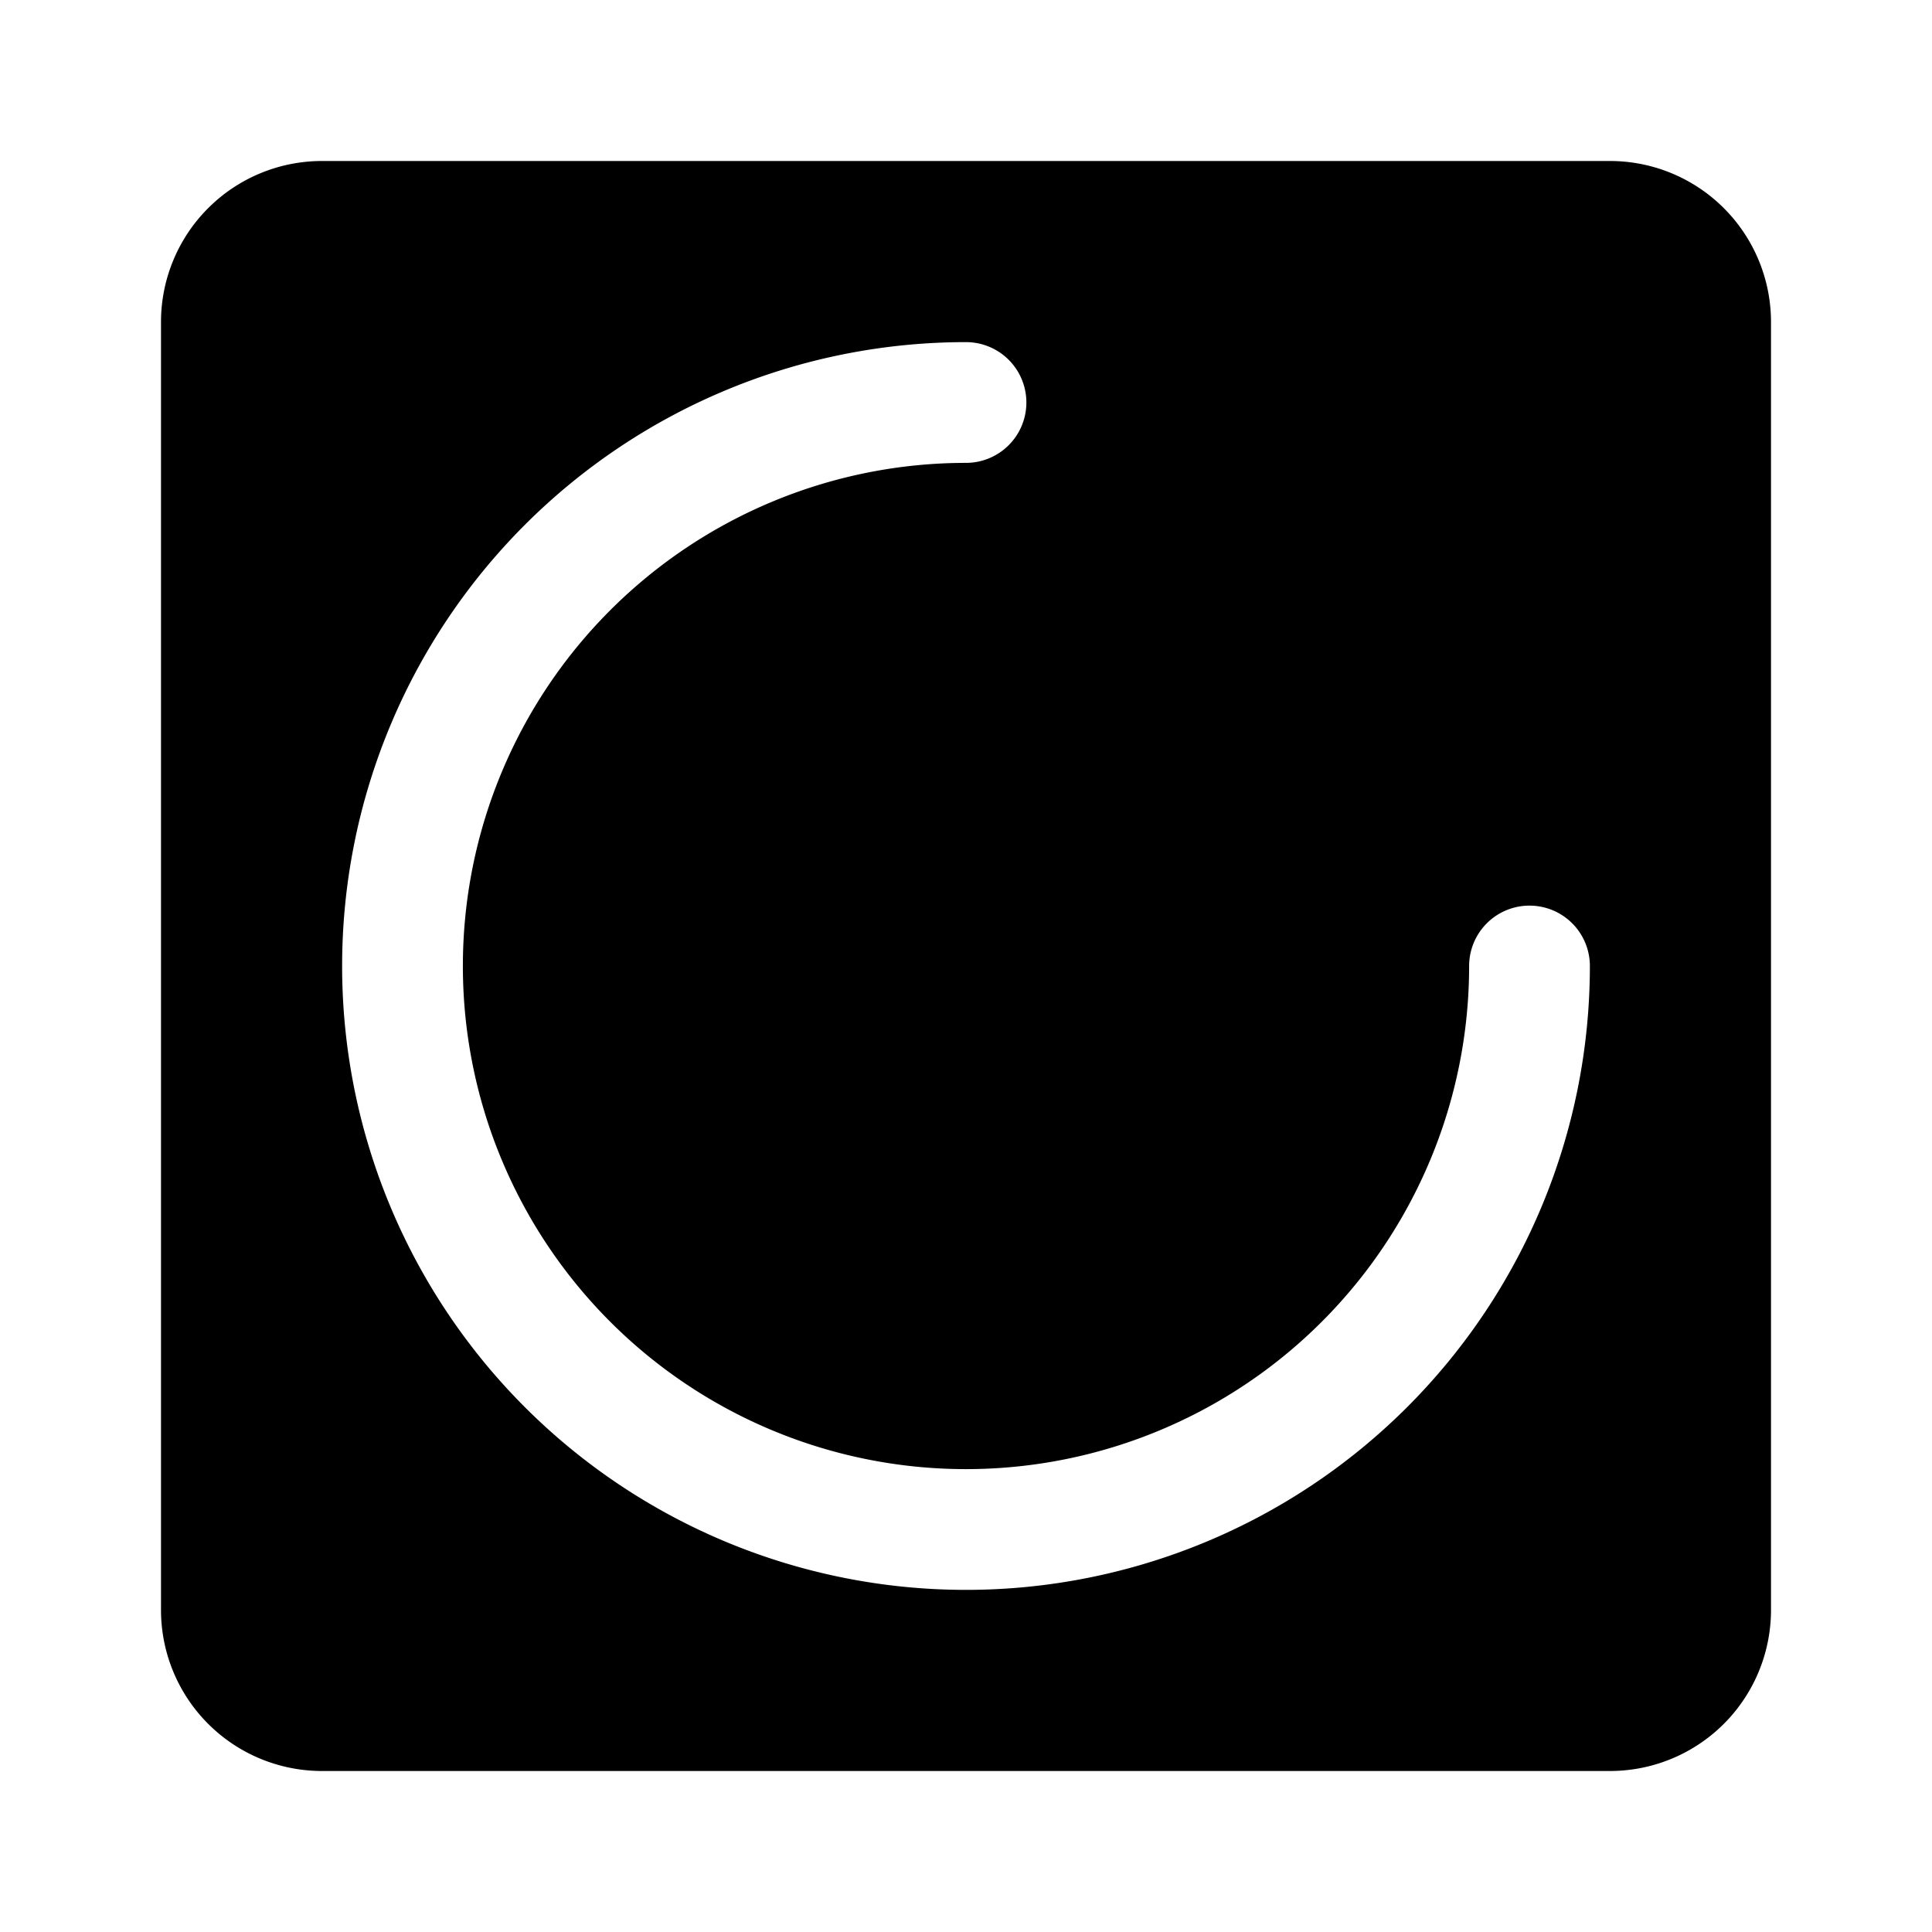 <svg xmlns="http://www.w3.org/2000/svg" width="24" height="24" fill="none" viewBox="0 0 24 24"><path fill="currentColor" fill-rule="evenodd" d="M2 20a2 2 0 0 0 2 2h16a2 2 0 0 0 2-2V4a2 2 0 0 0-2-2H4a2 2 0 0 0-2 2v16Zm3.75-8A6.25 6.25 0 0 1 12 5.75a.75.75 0 0 0 0-1.5A7.75 7.75 0 1 0 19.75 12a.75.75 0 0 0-1.5 0 6.25 6.25 0 1 1-12.5 0Z" clip-rule="evenodd"/></svg>